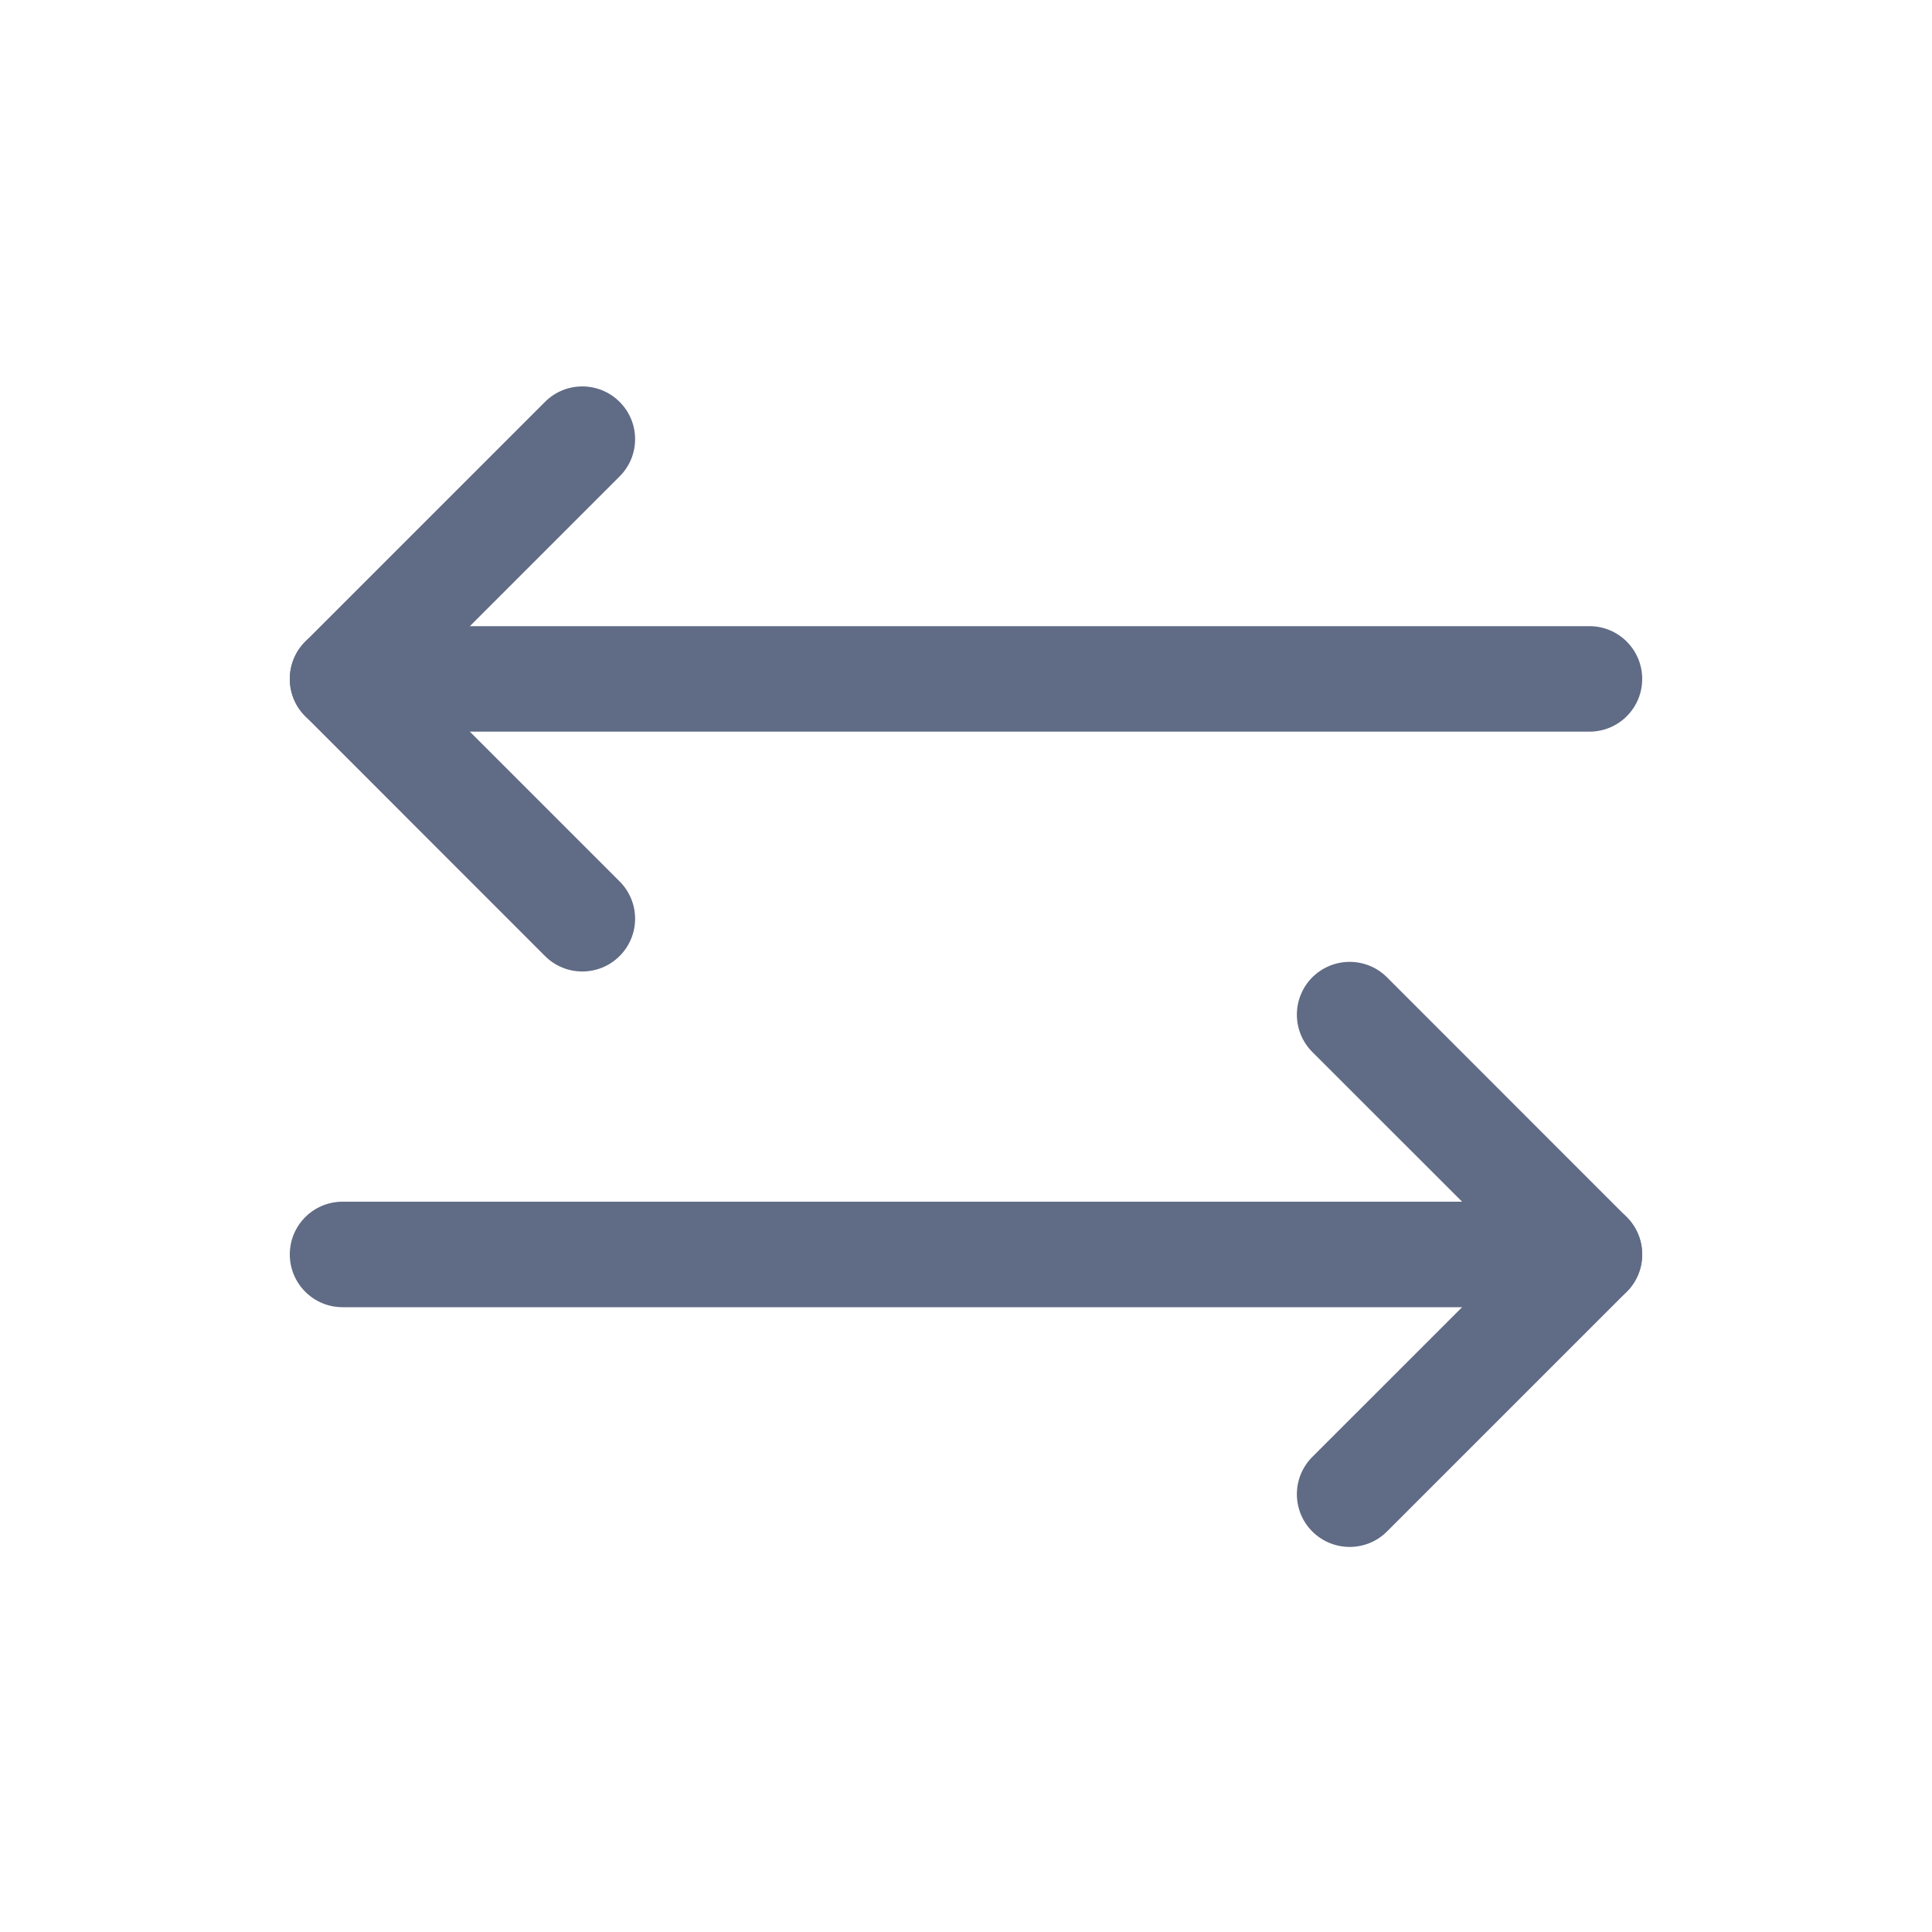 <svg width="20" height="20" viewBox="0 0 20 20" fill="none" xmlns="http://www.w3.org/2000/svg">
<path fill-rule="evenodd" clip-rule="evenodd" d="M13.585 10.117C13.799 9.904 14.145 9.904 14.358 10.117L16.84 12.6C17.053 12.813 17.053 13.159 16.84 13.372L14.358 15.854C14.145 16.067 13.799 16.067 13.585 15.854C13.372 15.641 13.372 15.295 13.585 15.082L15.682 12.986L13.585 10.89C13.372 10.676 13.372 10.331 13.585 10.117Z" fill="#606B85"/>
<path fill-rule="evenodd" clip-rule="evenodd" d="M6.414 4.16C6.628 4.373 6.628 4.719 6.414 4.932L4.318 7.028L6.414 9.124C6.628 9.338 6.628 9.683 6.414 9.897C6.201 10.11 5.855 10.11 5.642 9.897L3.16 7.414C2.947 7.201 2.947 6.855 3.16 6.642L5.642 4.16C5.855 3.947 6.201 3.947 6.414 4.16Z" fill="#606B85"/>
<path fill-rule="evenodd" clip-rule="evenodd" d="M3 7.028C3 6.727 3.244 6.482 3.546 6.482H16.454C16.756 6.482 17 6.727 17 7.028C17 7.33 16.756 7.574 16.454 7.574H3.546C3.244 7.574 3 7.33 3 7.028Z" fill="#606B85"/>
<path fill-rule="evenodd" clip-rule="evenodd" d="M3 12.986C3 12.684 3.244 12.44 3.546 12.44H16.454C16.756 12.44 17 12.684 17 12.986C17 13.287 16.756 13.532 16.454 13.532H3.546C3.244 13.532 3 13.287 3 12.986Z" fill="#606B85"/>
</svg>
